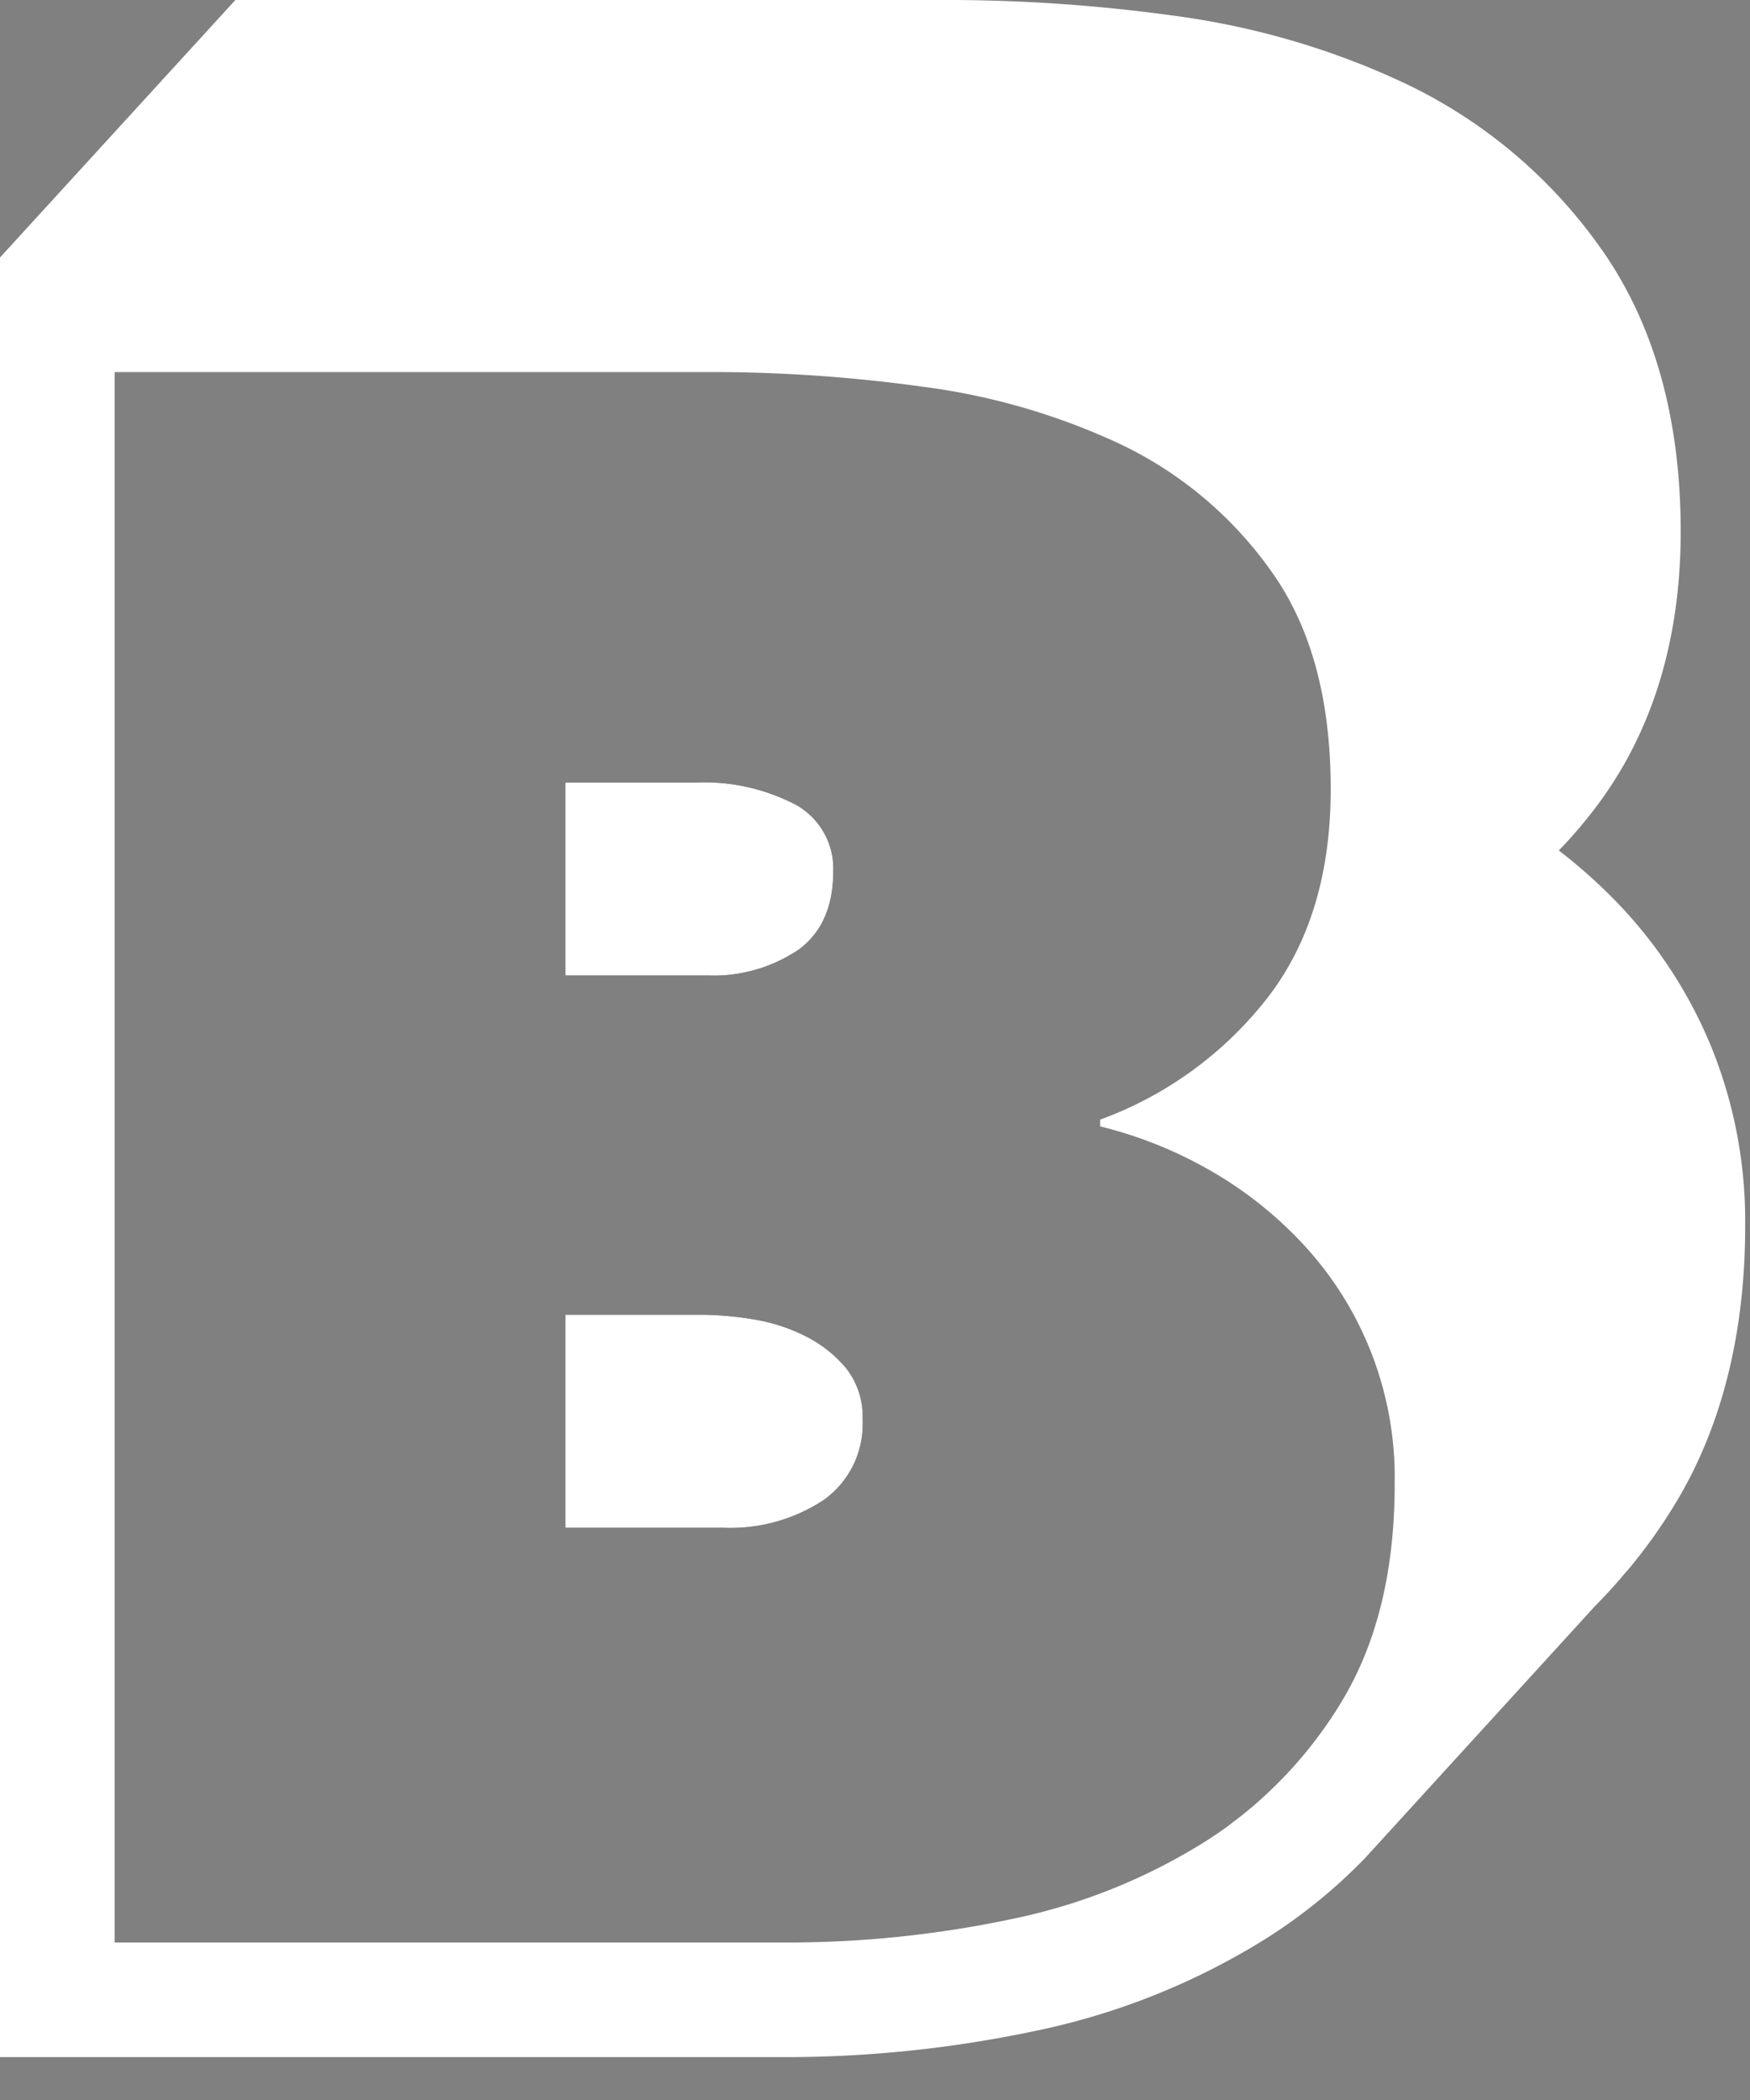 <svg xmlns="http://www.w3.org/2000/svg" width="20" height="24" viewBox="0 0 20 24">
    <rect x="0" y="0" width="20" height="24" fill="#808080" stroke="none"/>
    <g fill="none" fill-rule="nonzero">
        <path fill="#000" d="M9.123 10.856c.267-.194.4-.494.4-.9a.833.833 0 0 0-.43-.76 2.24 2.24 0 0 0-1.142-.253h-1.49v2.205h1.622c.369.016.733-.087 1.04-.292zm-2.008-.357v-.901h.841c.28-.015.558.041.81.164a.183.183 0 0 1 .108.196c0 .274-.094.34-.134.37a1.115 1.115 0 0 1-.657.167l-.968.004zM9.199 15.267a2.042 2.042 0 0 0-.595-.19 3.69 3.69 0 0 0-.596-.05H6.461v2.433h1.8c.408.018.812-.093 1.153-.317.297-.212.464-.561.443-.925a.883.883 0 0 0-.19-.583 1.462 1.462 0 0 0-.468-.368zm-.166 1.344c-.231.142-.5.21-.772.194H7.115V15.68h.892c.165.001.33.016.492.043.14.022.278.065.406.128.1.048.19.117.262.202a.26.26 0 0 1 .038.164c-.003.238-.084.33-.172.393z"/>
        <path fill="#FFF" d="M9.123 10.856c-.307.205-.671.308-1.04.292H6.461V8.943h1.49c.396-.018.79.07 1.142.253a.833.833 0 0 1 .43.76c0 .406-.133.706-.4.9zm.291 6.287a1.938 1.938 0 0 1-1.153.317h-1.8v-2.434h1.547c.2.001.399.018.596.051.207.033.407.096.595.19.18.089.34.214.469.368.13.165.198.372.19.583.02.364-.147.713-.444.925zm10.531-3.133c0 1.214-.262 2.271-.777 3.138-.167.28-.355.545-.564.795l-.02.021a5.99 5.99 0 0 1-.357.393L15.6 21.236a6.138 6.138 0 0 1-1.123.914 8.05 8.05 0 0 1-2.662 1.064c-.935.197-1.889.296-2.845.296H0V2.943L2.69 0h8.215a19 19 0 0 1 2.493.177c.92.12 1.817.38 2.657.775a5.76 5.76 0 0 1 2.222 1.861c.618.858.931 1.952.931 3.262 0 1.255-.334 2.326-.994 3.182a5.314 5.314 0 0 1-.399.463c.266.204.514.43.742.675.432.468.775 1.01 1.013 1.6.255.641.382 1.325.375 2.015zm-4.599 5.415c.397-.667.595-1.492.593-2.473a3.912 3.912 0 0 0-1.039-2.725 4.501 4.501 0 0 0-1.09-.862 4.829 4.829 0 0 0-1.237-.492v-.077a4.286 4.286 0 0 0 1.914-1.394c.48-.623.721-1.416.721-2.38.001-1.032-.227-1.866-.684-2.5a4.46 4.46 0 0 0-1.72-1.446 7.632 7.632 0 0 0-2.27-.658 17.573 17.573 0 0 0-2.32-.166H1.31V22.2h7.664a12.38 12.38 0 0 0 2.574-.265c.789-.16 1.543-.461 2.226-.889.09-.058.176-.115.26-.177l.048-.037c.07-.052.138-.106.205-.162l.034-.028a5.362 5.362 0 0 0 .224-.205c.31-.3.58-.64.801-1.012z"/>
    </g>
</svg>
